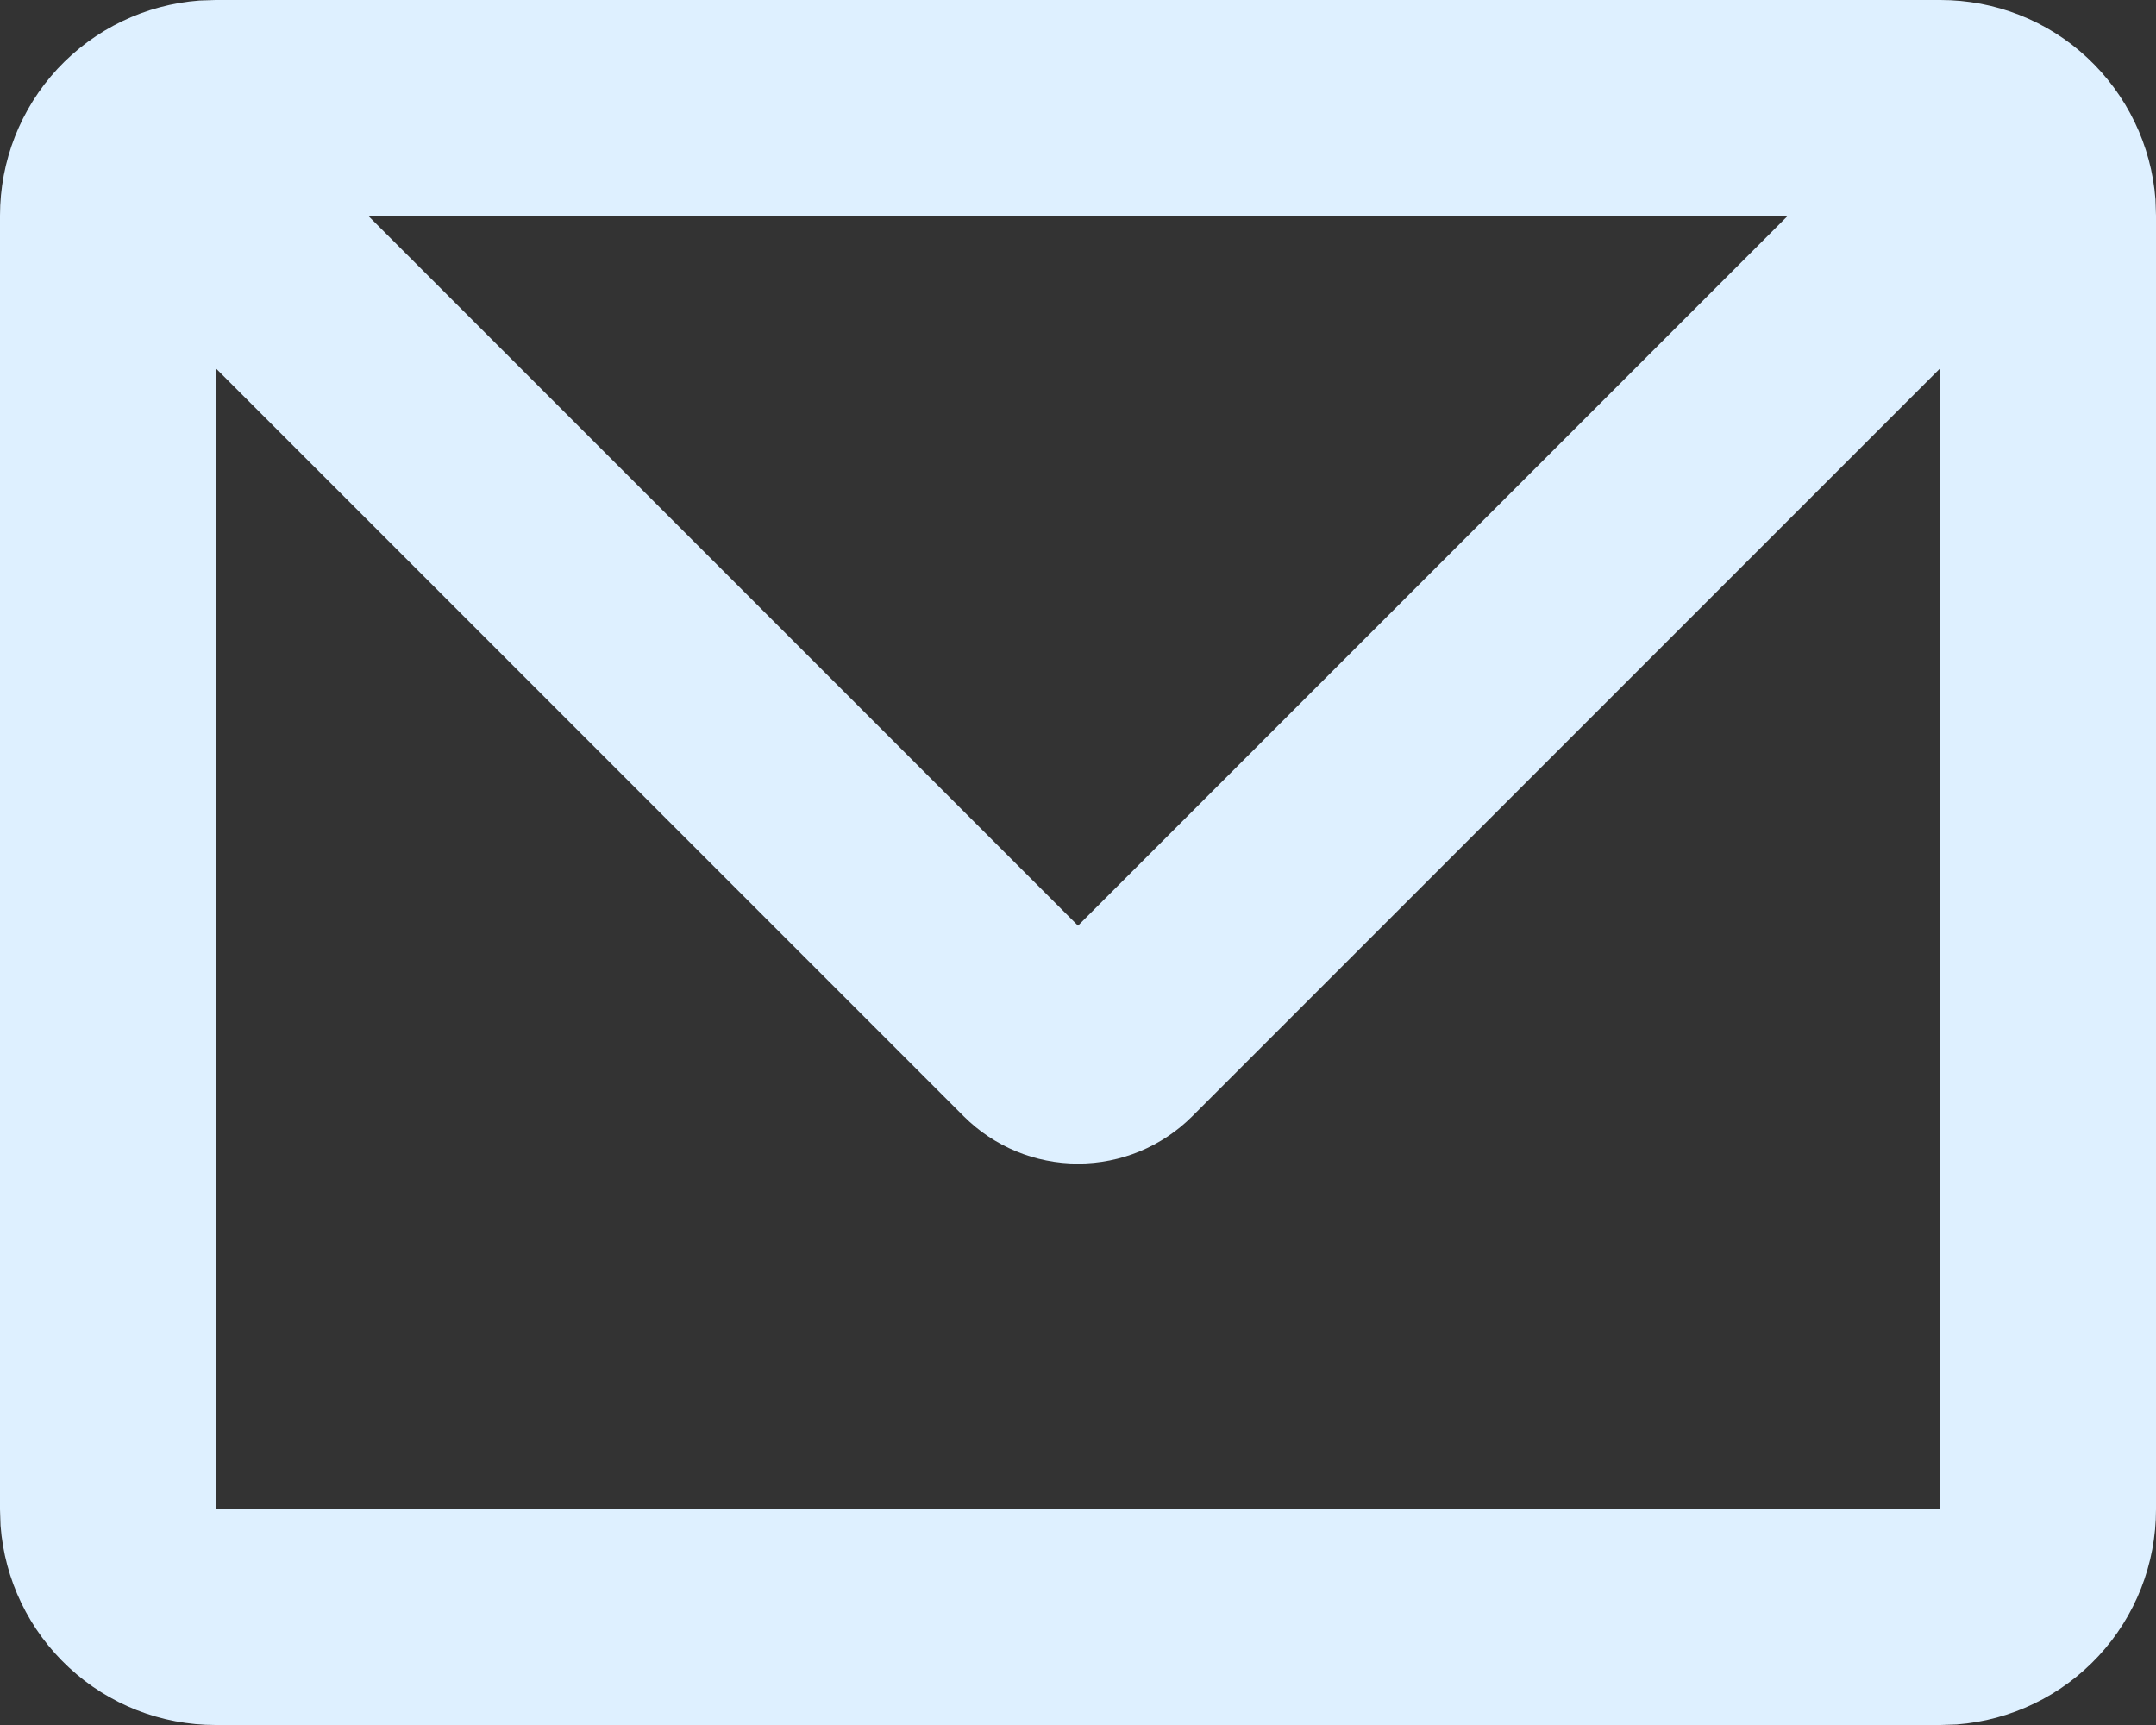 <svg width="20" height="16" viewBox="0 0 20 16" fill="none" xmlns="http://www.w3.org/2000/svg">
<rect x="0" y="0" width="20" height="16" fill="#333333" stroke="none"/>
<path d="M18 1.00268e-07C18.505 -0 18.991 0.19 19.36 0.533C19.73 0.877 19.957 1.347 19.995 1.85L20 2V14C20 14.505 19.81 14.991 19.466 15.361C19.123 15.73 18.653 15.957 18.15 15.995L18 16H2C1.495 16 1.009 15.81 0.639 15.466C0.269 15.123 0.043 14.653 0.005 14.15L1.00268e-07 14V2C-0 1.495 0.19 1.009 0.533 0.639C0.877 0.269 1.347 0.043 1.85 0.005L2 1.00268e-07H18ZM18 3.414L11.06 10.354C10.779 10.635 10.398 10.793 10 10.793C9.602 10.793 9.221 10.635 8.94 10.354L2 3.414V14H18V3.414ZM16.586 2H3.414L10 8.586L16.586 2Z" fill="#DEF0FF"/>
</svg>
